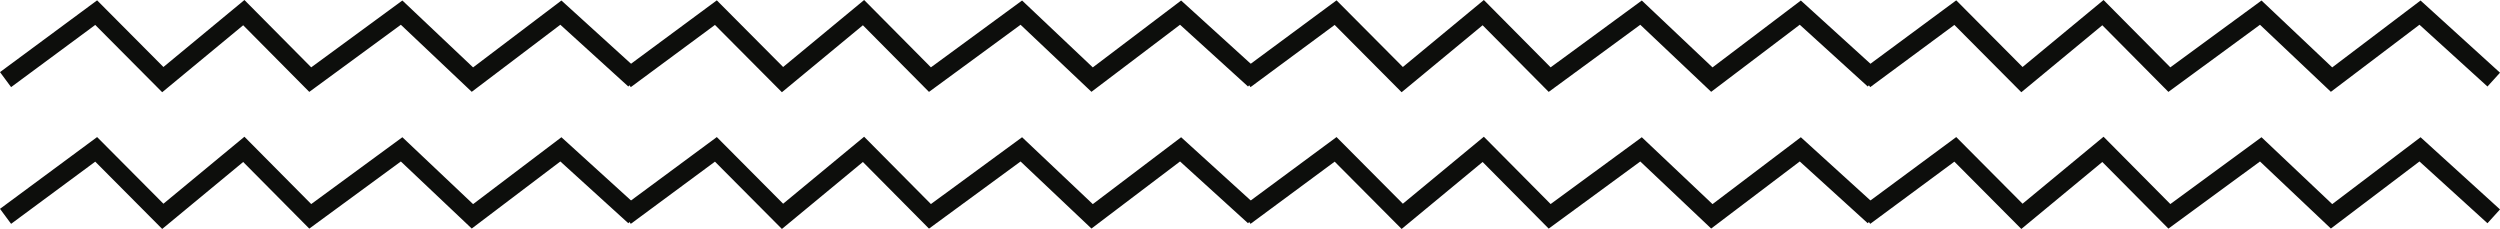 <svg xmlns="http://www.w3.org/2000/svg" width="267.917" height="24.535" viewBox="0 0 267.917 24.535"><defs><style>.a{fill:none;stroke:#0d0e0c;stroke-width:2px;}</style></defs><g transform="translate(-641.212 -648.817)"><g transform="translate(-17.543 377)"><path class="a" d="M4728.177,570.982l-7.178,7.9,7.178,9.48L4721,595.95l7.178,9.792-7.178,7.12,7.178,8.68L4721,628.683l7.178,9.712" transform="translate(1430.57 -4447.829) rotate(90)"/><path class="a" d="M4728.177,570.982l-7.178,7.9,7.178,9.48L4721,595.95l7.178,9.792-7.178,7.12,7.178,8.68L4721,628.683l7.178,9.712" transform="translate(1496.982 -4447.829) rotate(90)"/><path class="a" d="M4728.177,570.982l-7.178,7.9,7.178,9.48L4721,595.95l7.178,9.792-7.178,7.12,7.178,8.68L4721,628.683l7.178,9.712" transform="translate(1430.57 -4433.177) rotate(90)"/><path class="a" d="M4728.177,570.982l-7.178,7.9,7.178,9.48L4721,595.95l7.178,9.792-7.178,7.12,7.178,8.68L4721,628.683l7.178,9.712" transform="translate(1496.982 -4433.177) rotate(90)"/></g><g transform="translate(-150.368 377)"><path class="a" d="M4728.177,570.982l-7.178,7.9,7.178,9.48L4721,595.95l7.178,9.792-7.178,7.12,7.178,8.68L4721,628.683l7.178,9.712" transform="translate(1430.57 -4447.829) rotate(90)"/><path class="a" d="M4728.177,570.982l-7.178,7.9,7.178,9.48L4721,595.95l7.178,9.792-7.178,7.12,7.178,8.68L4721,628.683l7.178,9.712" transform="translate(1496.982 -4447.829) rotate(90)"/><path class="a" d="M4728.177,570.982l-7.178,7.9,7.178,9.48L4721,595.95l7.178,9.792-7.178,7.12,7.178,8.68L4721,628.683l7.178,9.712" transform="translate(1430.57 -4433.177) rotate(90)"/><path class="a" d="M4728.177,570.982l-7.178,7.9,7.178,9.48L4721,595.95l7.178,9.792-7.178,7.12,7.178,8.68L4721,628.683l7.178,9.712" transform="translate(1496.982 -4433.177) rotate(90)"/></g></g></svg>